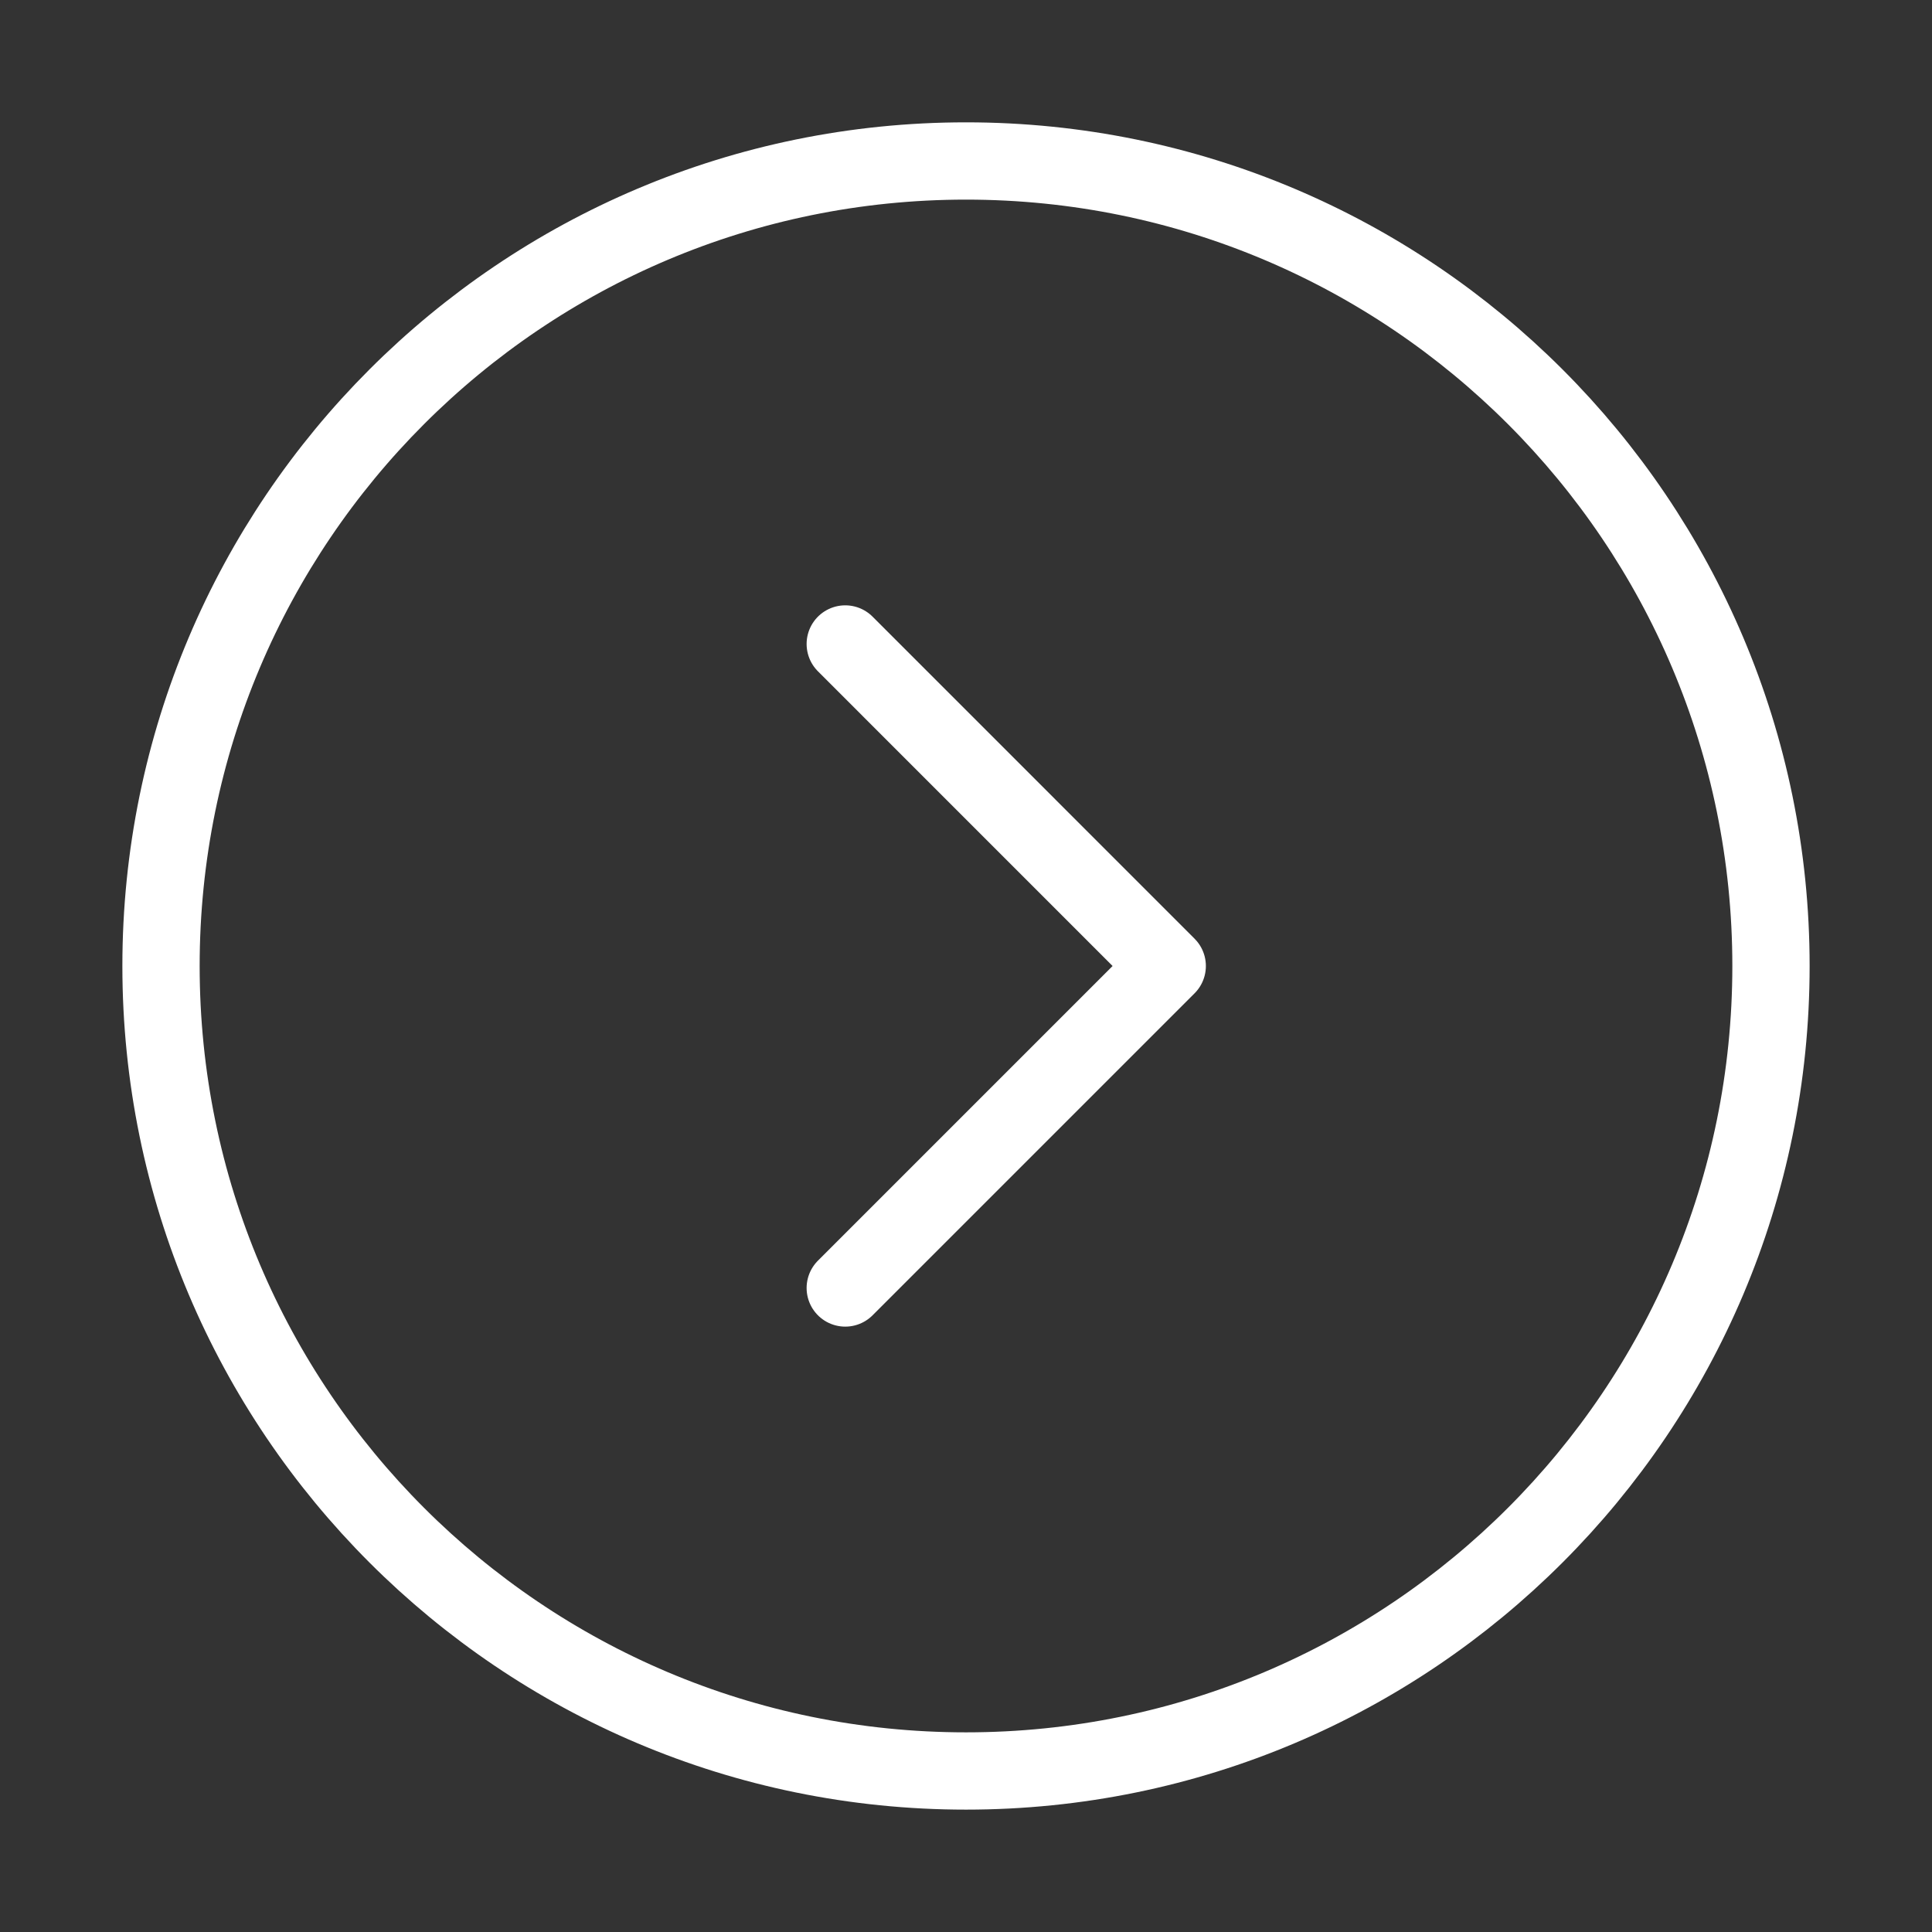 <svg width="50" height="50" fill="none" xmlns="http://www.w3.org/2000/svg"><rect width="100%" height="100%" fill="#333333" stroke="none"/><path d="M25 45.833C13.494 45.833 4.167 36.506 4.167 25 4.167 13.494 13.494 4.166 25 4.166c11.506 0 20.833 9.328 20.833 20.834S36.506 45.833 25 45.833z" stroke="#fff" stroke-width="2"/><path d="M21.875 16.666L30.208 25l-8.333 8.333" stroke="#fff" stroke-width="2" stroke-linecap="round" stroke-linejoin="round"/></svg>